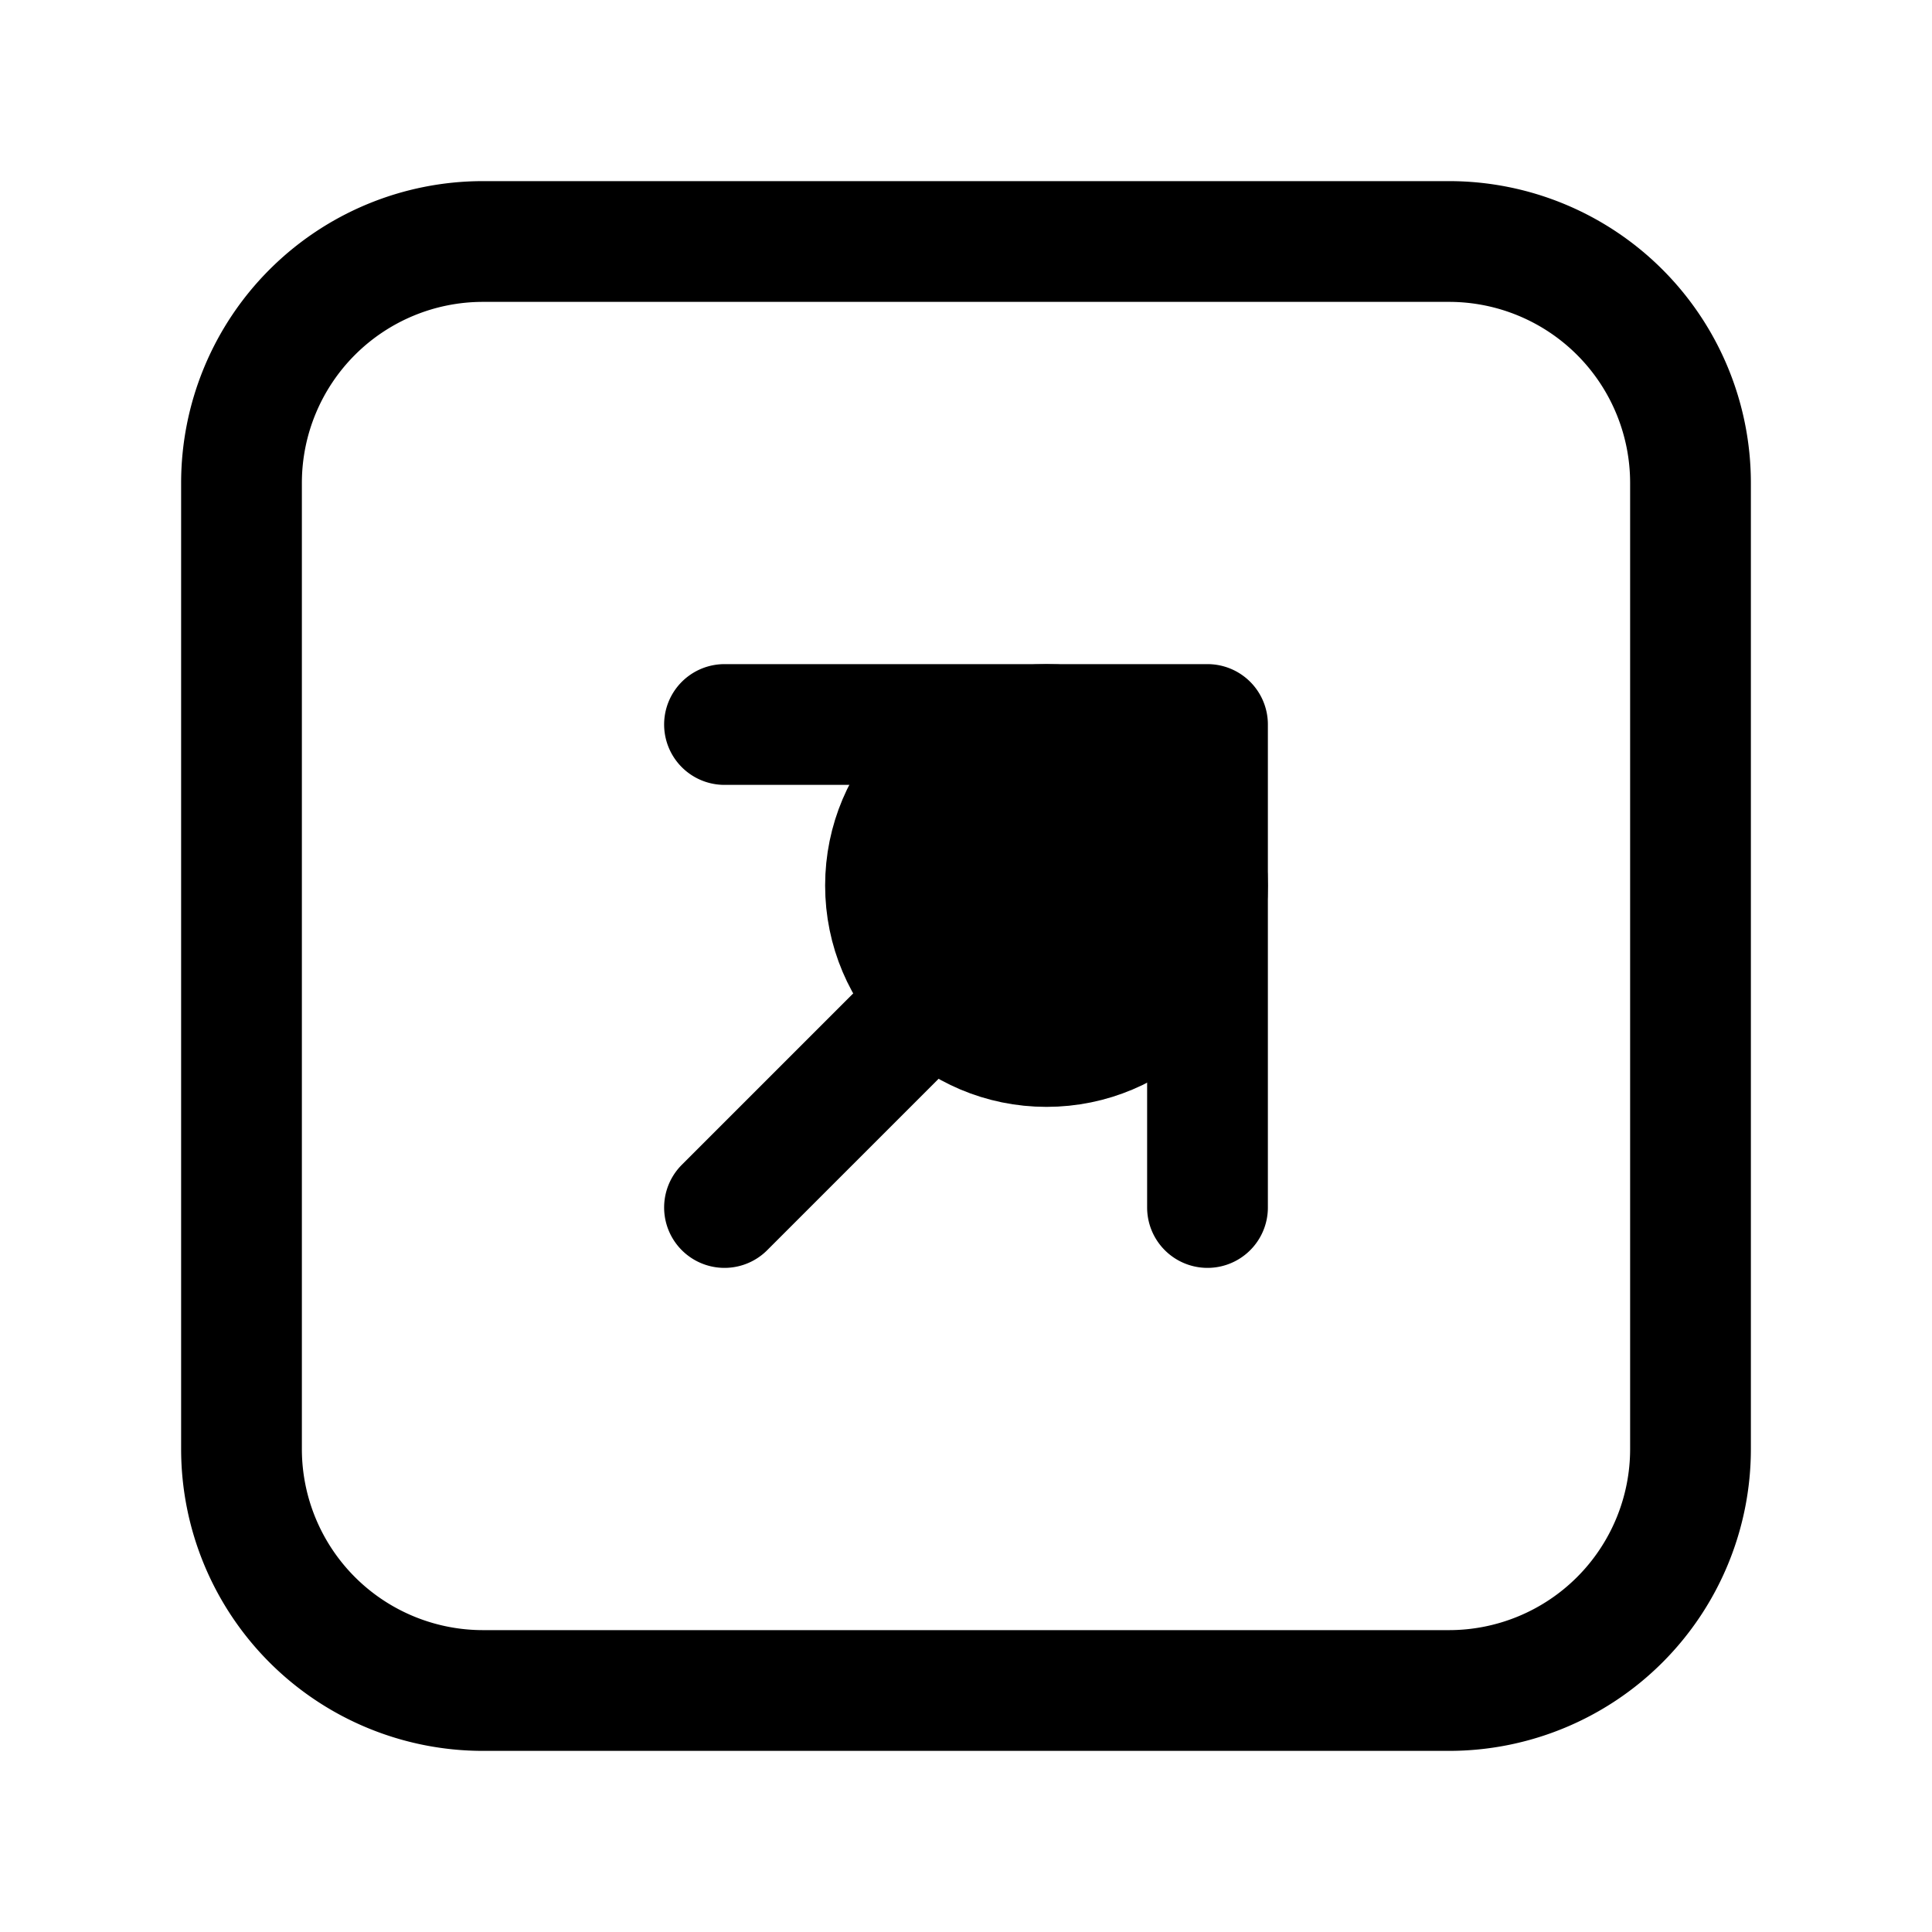 <svg xmlns="http://www.w3.org/2000/svg" fill="none" viewBox="0 0 24 24" stroke-width="1.5" stroke="currentColor" aria-hidden="true" data-slot="icon">
  <circle cx="13" cy="11" r="2" fill="color(display-p3 .769 .894 .337)"/>
  <path stroke-linecap="round" stroke-linejoin="round" d="M9 9h6m0 0v6m0-6-6 6m-3 6h12a3 3 0 0 0 3-3V6a3 3 0 0 0-3-3H6a3 3 0 0 0-3 3v12a3 3 0 0 0 3 3"/>
</svg>
